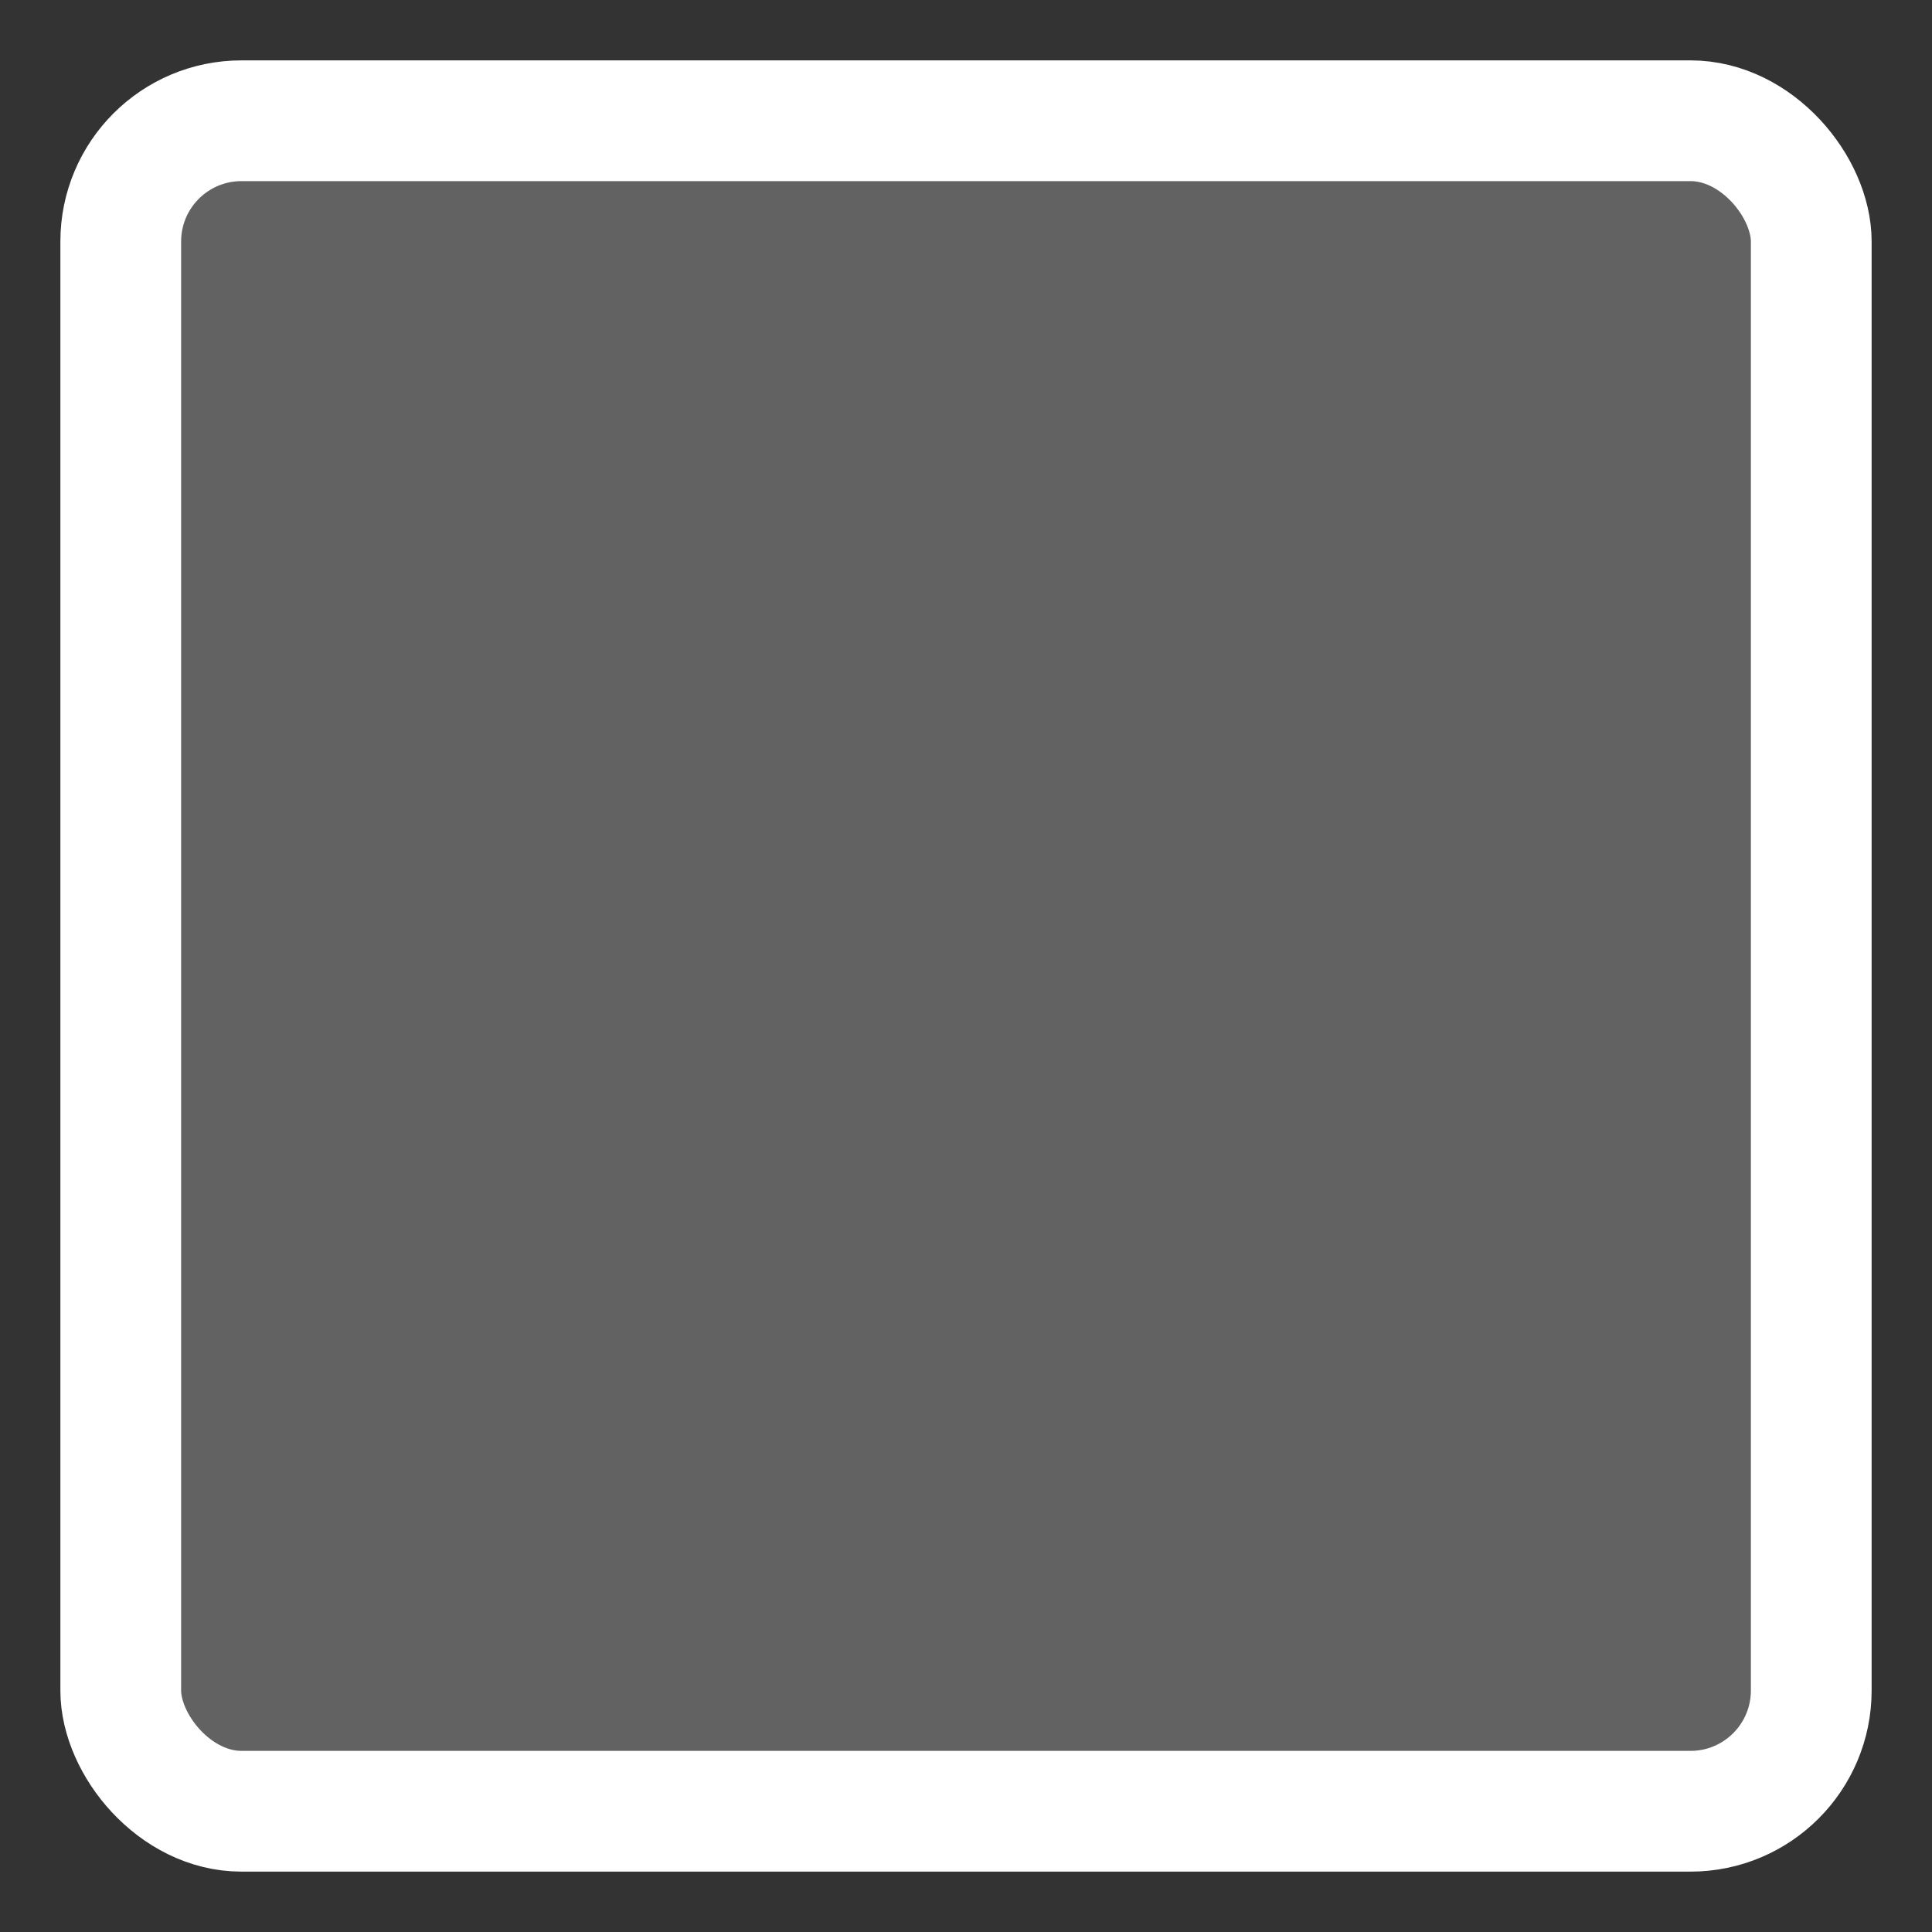 <svg xmlns="http://www.w3.org/2000/svg" width="16" height="16"><rect width="100%" height="100%" fill="#333333" stroke="none"/><rect width="14" height="14" x="1" y="1" stroke-linejoin="round" rx="1" ry="1" stroke="#fff" fill="#c2c2c2" opacity="1" fill-opacity=".33"/></svg>